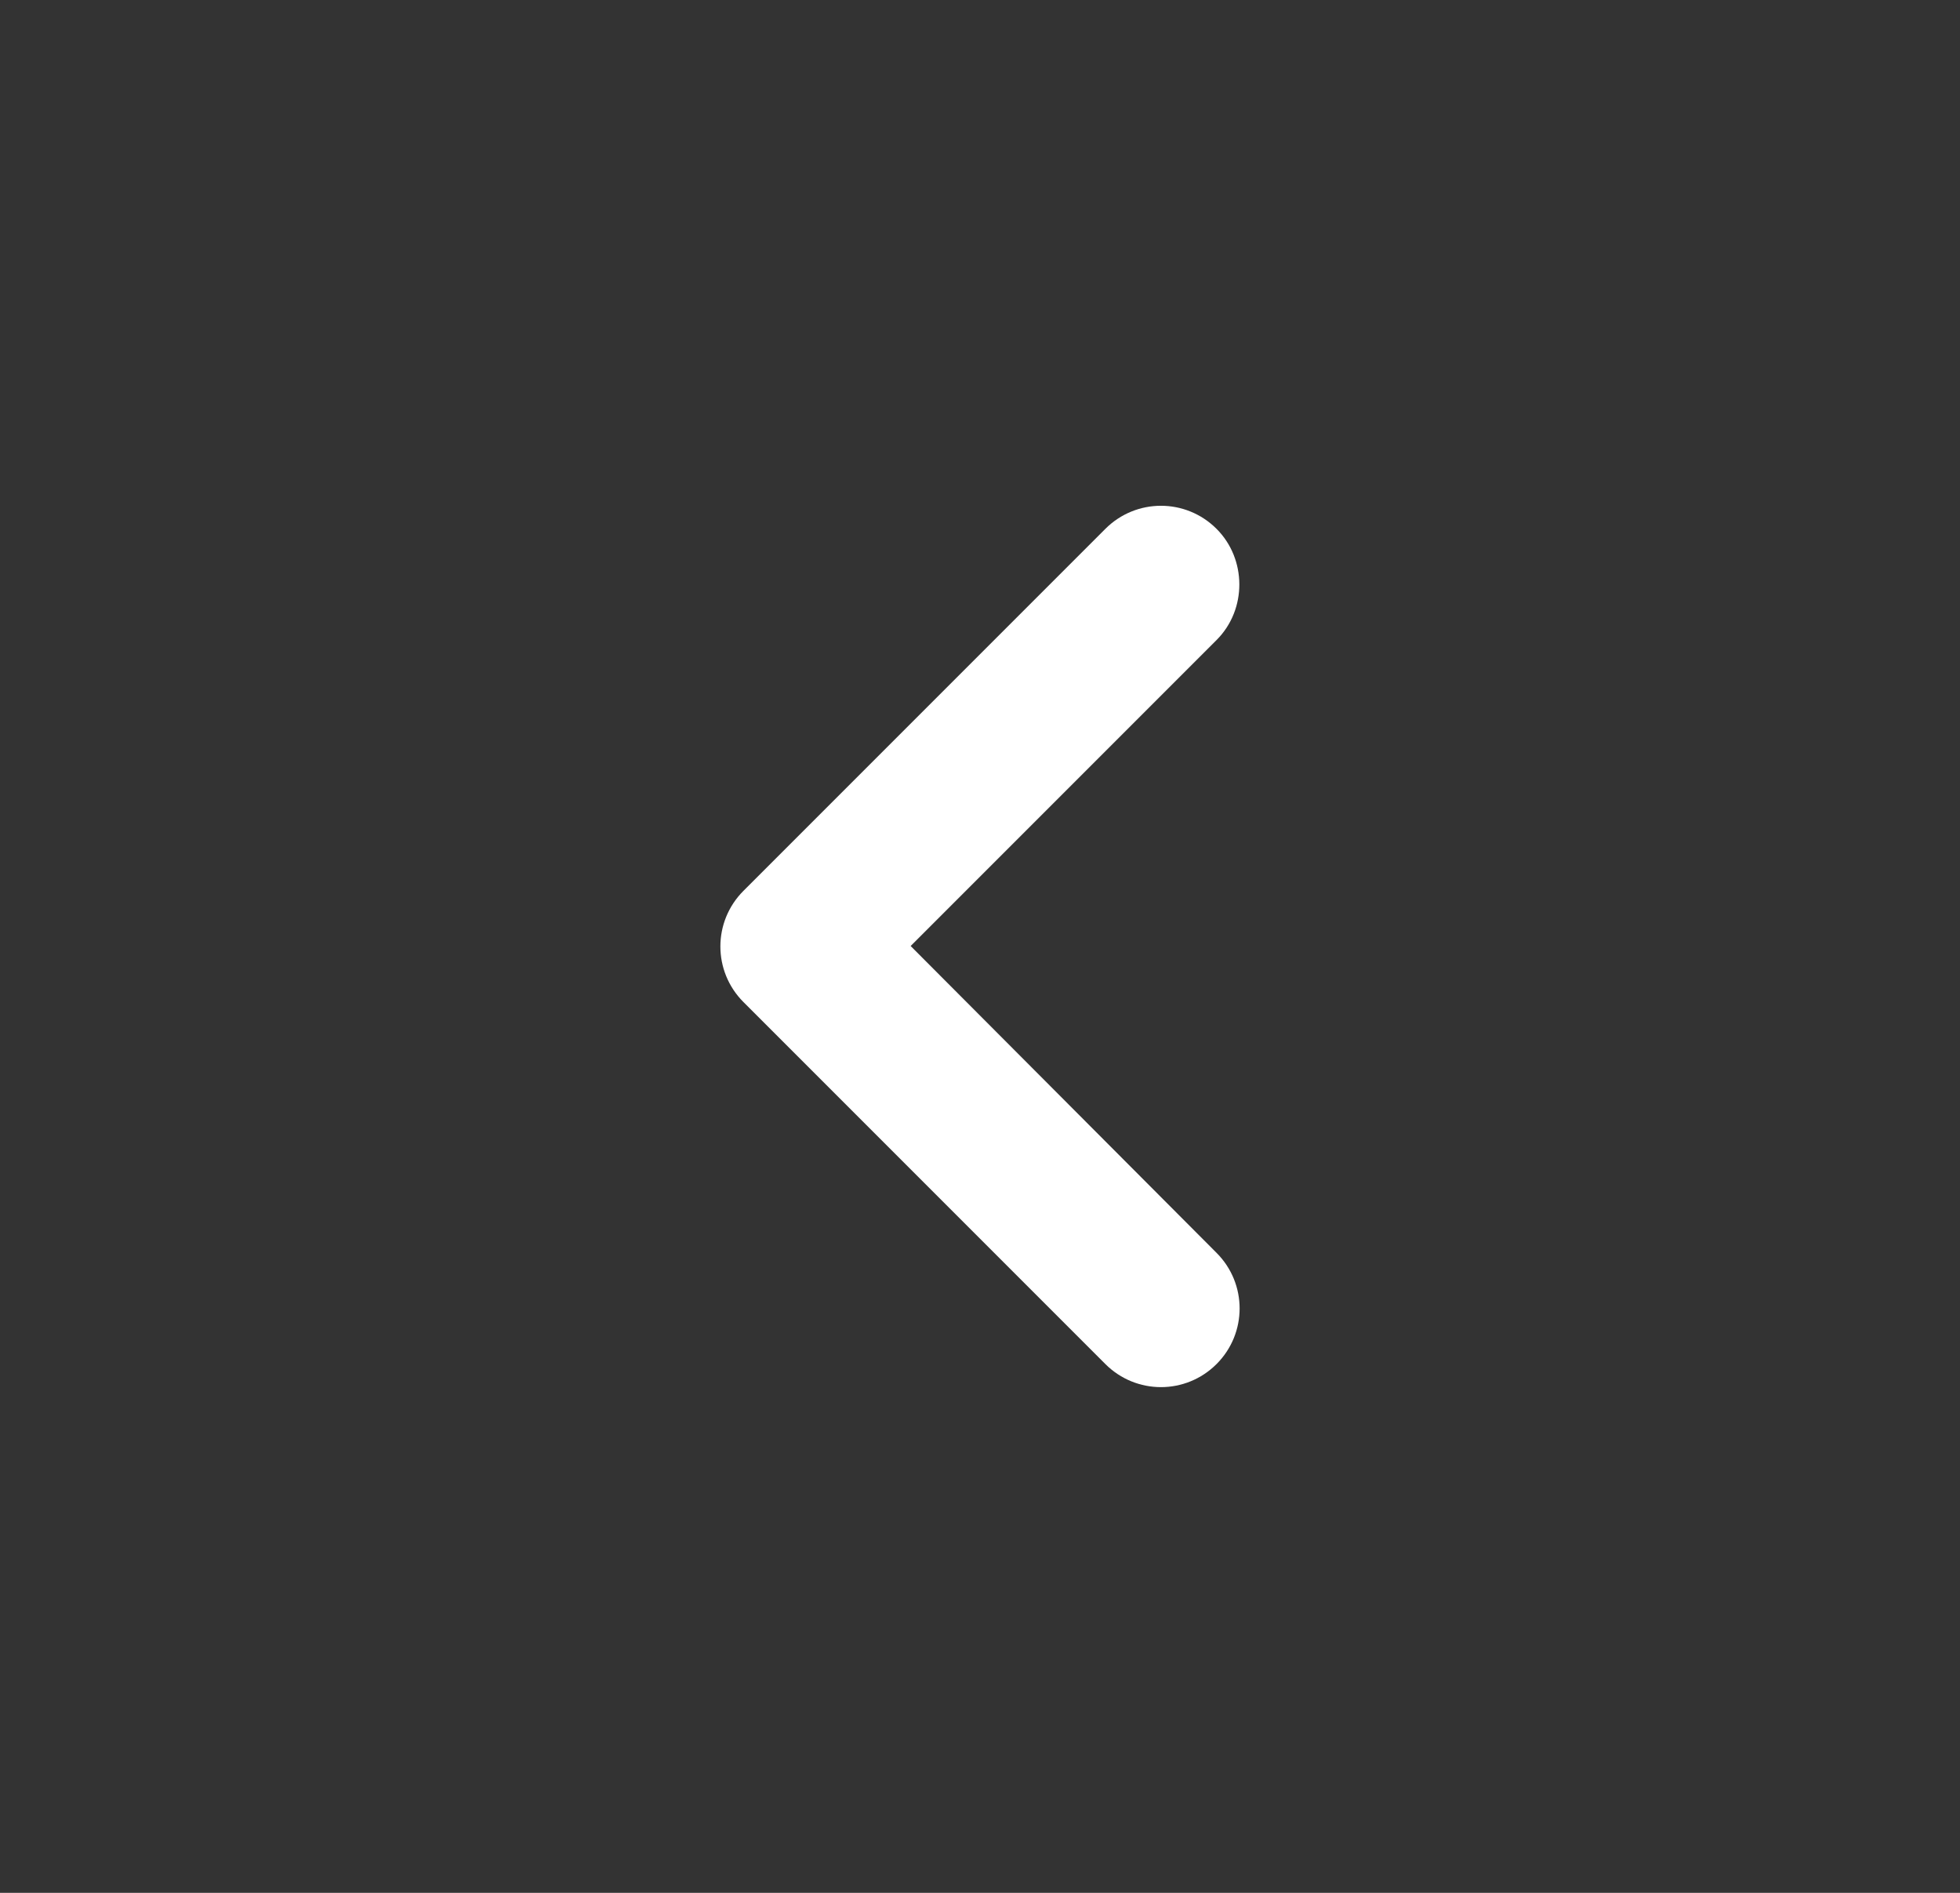 <svg width="29" height="28" viewBox="0 0 29 28" fill="none" xmlns="http://www.w3.org/2000/svg">
<rect x="0" y="0" width="29" height="28" fill="#333333" stroke="none"/>
<path d="M18 7.823C17.545 7.368 16.81 7.368 16.355 7.823L11 13.178C10.545 13.633 10.545 14.368 11 14.823L16.355 20.178C16.81 20.633 17.545 20.633 18 20.178C18.455 19.723 18.455 18.988 18 18.533L13.474 13.994L18 9.468C18.455 9.013 18.444 8.266 18 7.823Z" fill="#FFFFFF"/>
</svg>
